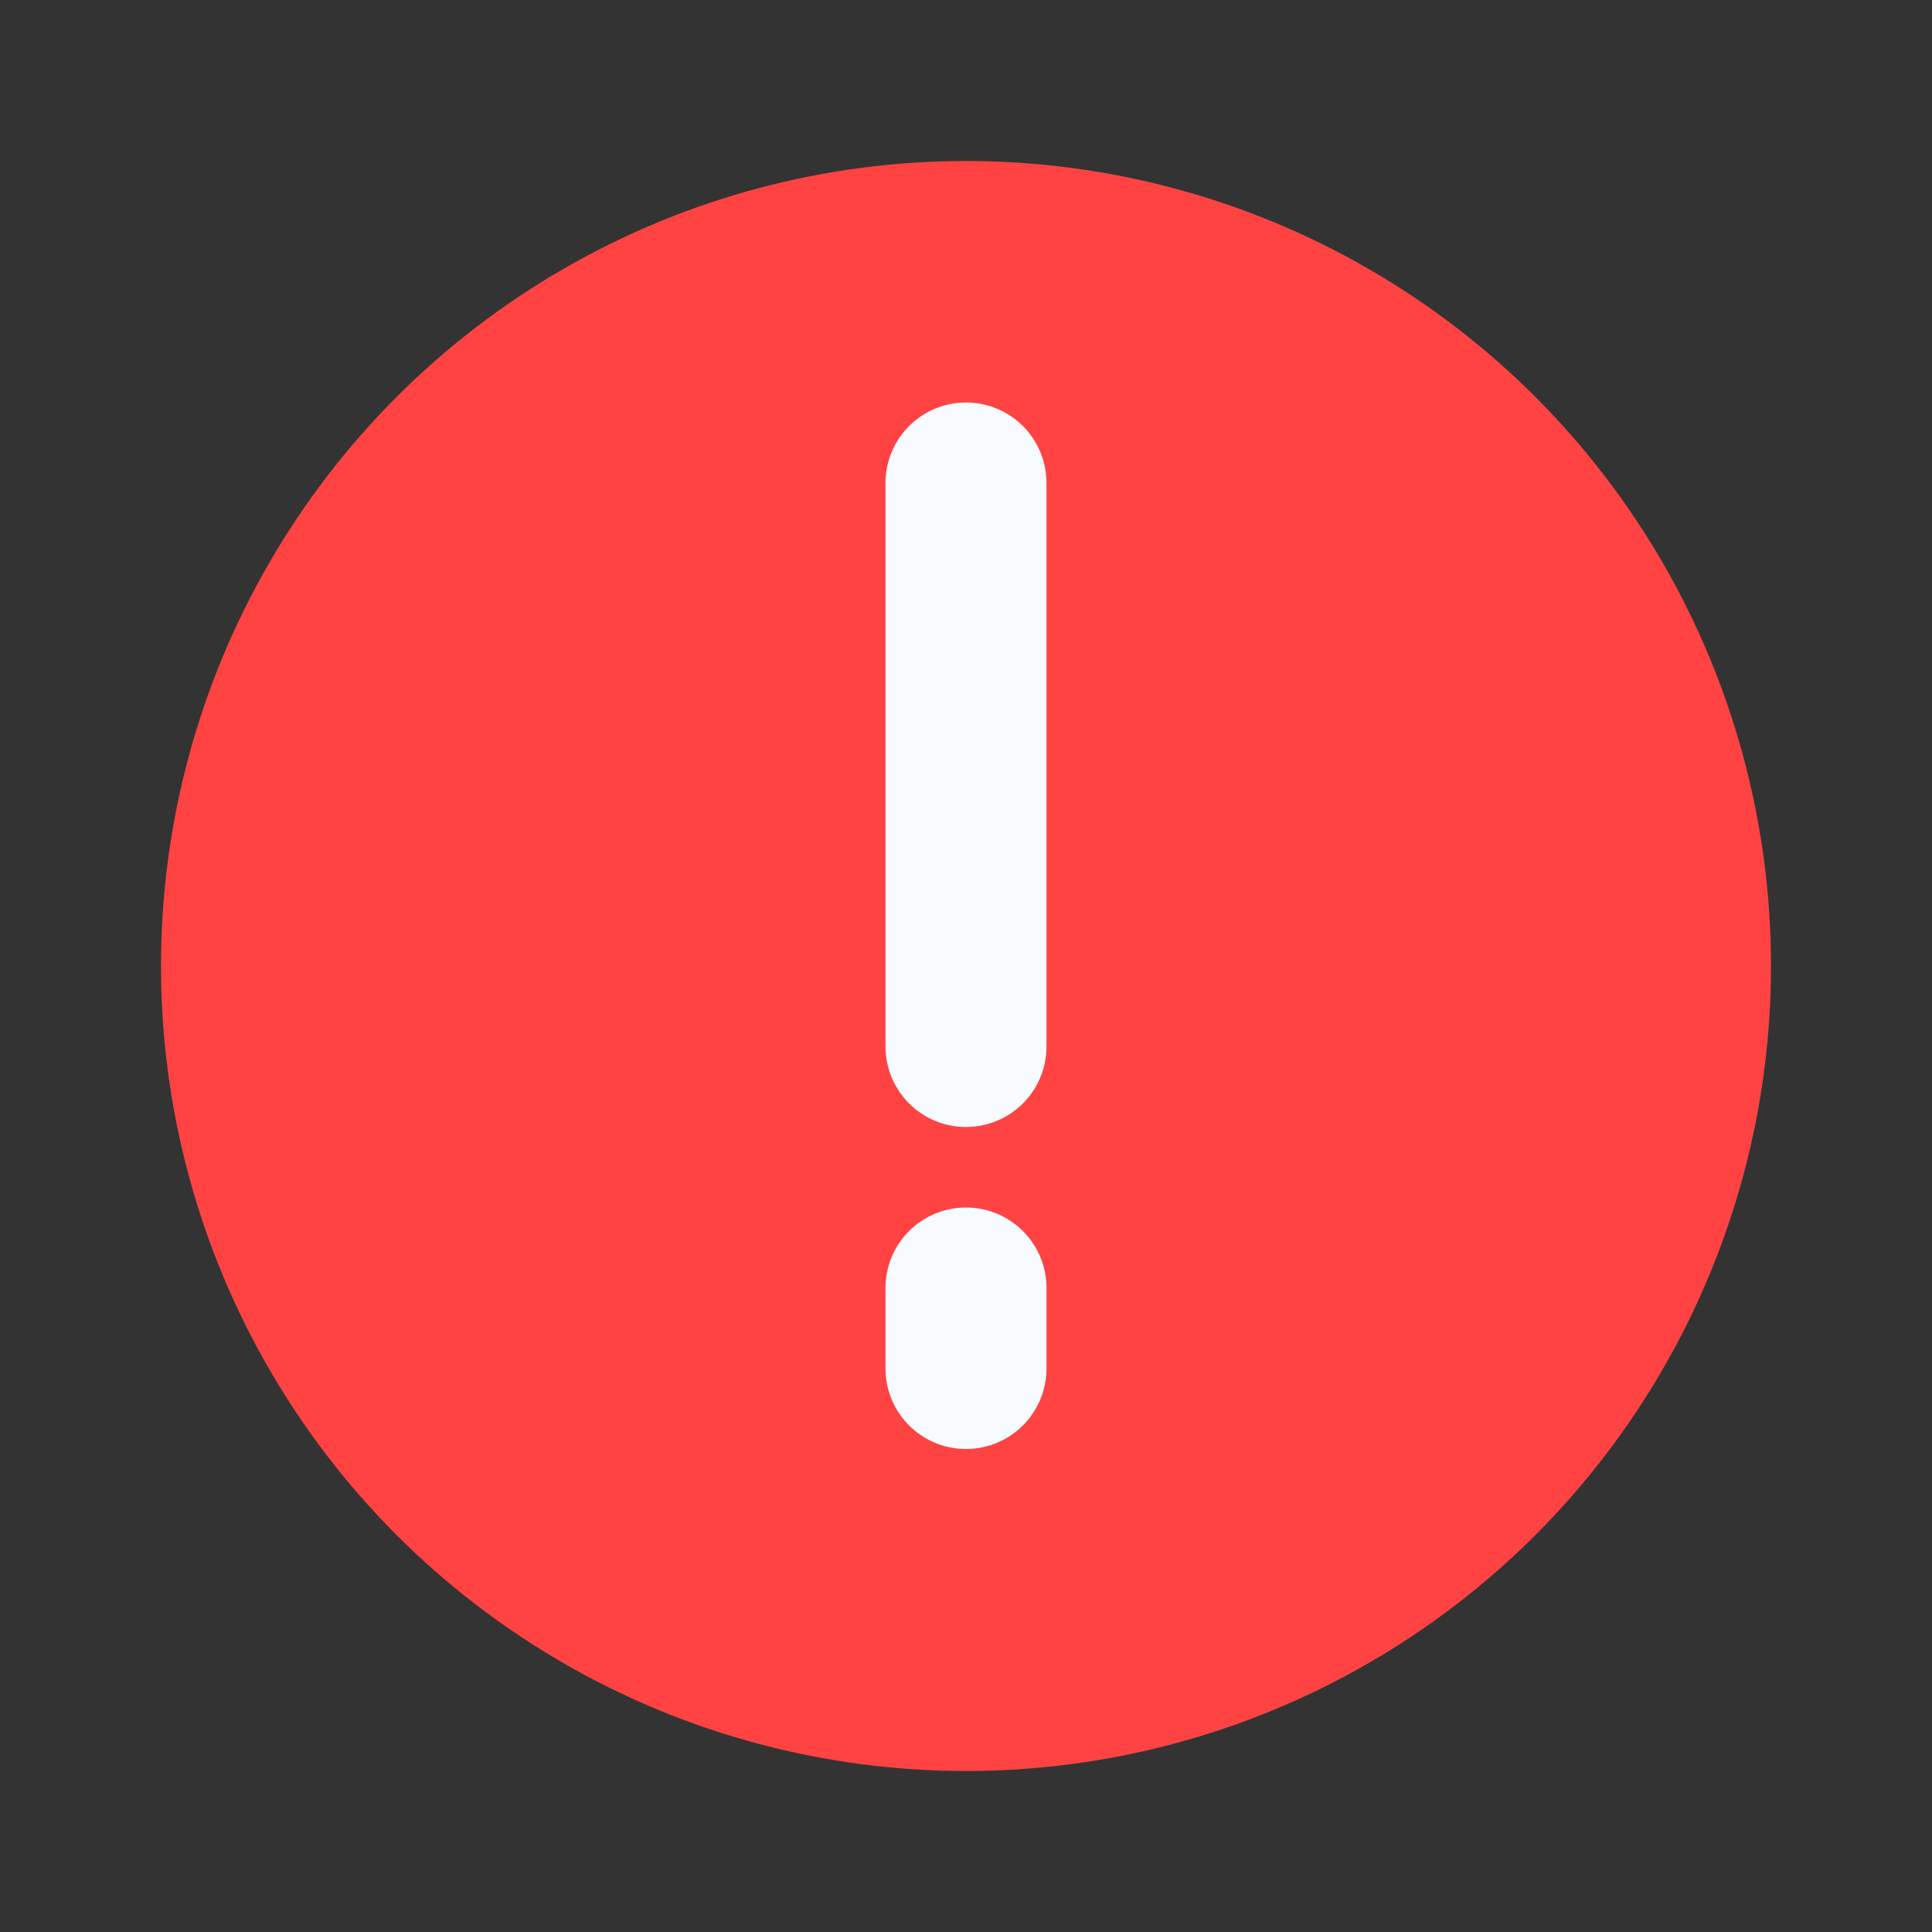 <svg width="24" height="24" viewBox="0 0 24 24" fill="none" xmlns="http://www.w3.org/2000/svg">
<rect x="0" y="0" width="24" height="24" fill="#333333" stroke="none"/>
<circle cx="12" cy="12" r="10" fill="#FF4343"/>
<path d="M12 13V6" stroke="#F7FBFF" stroke-width="2" stroke-linecap="round" stroke-linejoin="round"/>
<path d="M12 16L12 17" stroke="#F7FBFF" stroke-width="2" stroke-linecap="round" stroke-linejoin="round"/>
</svg>
